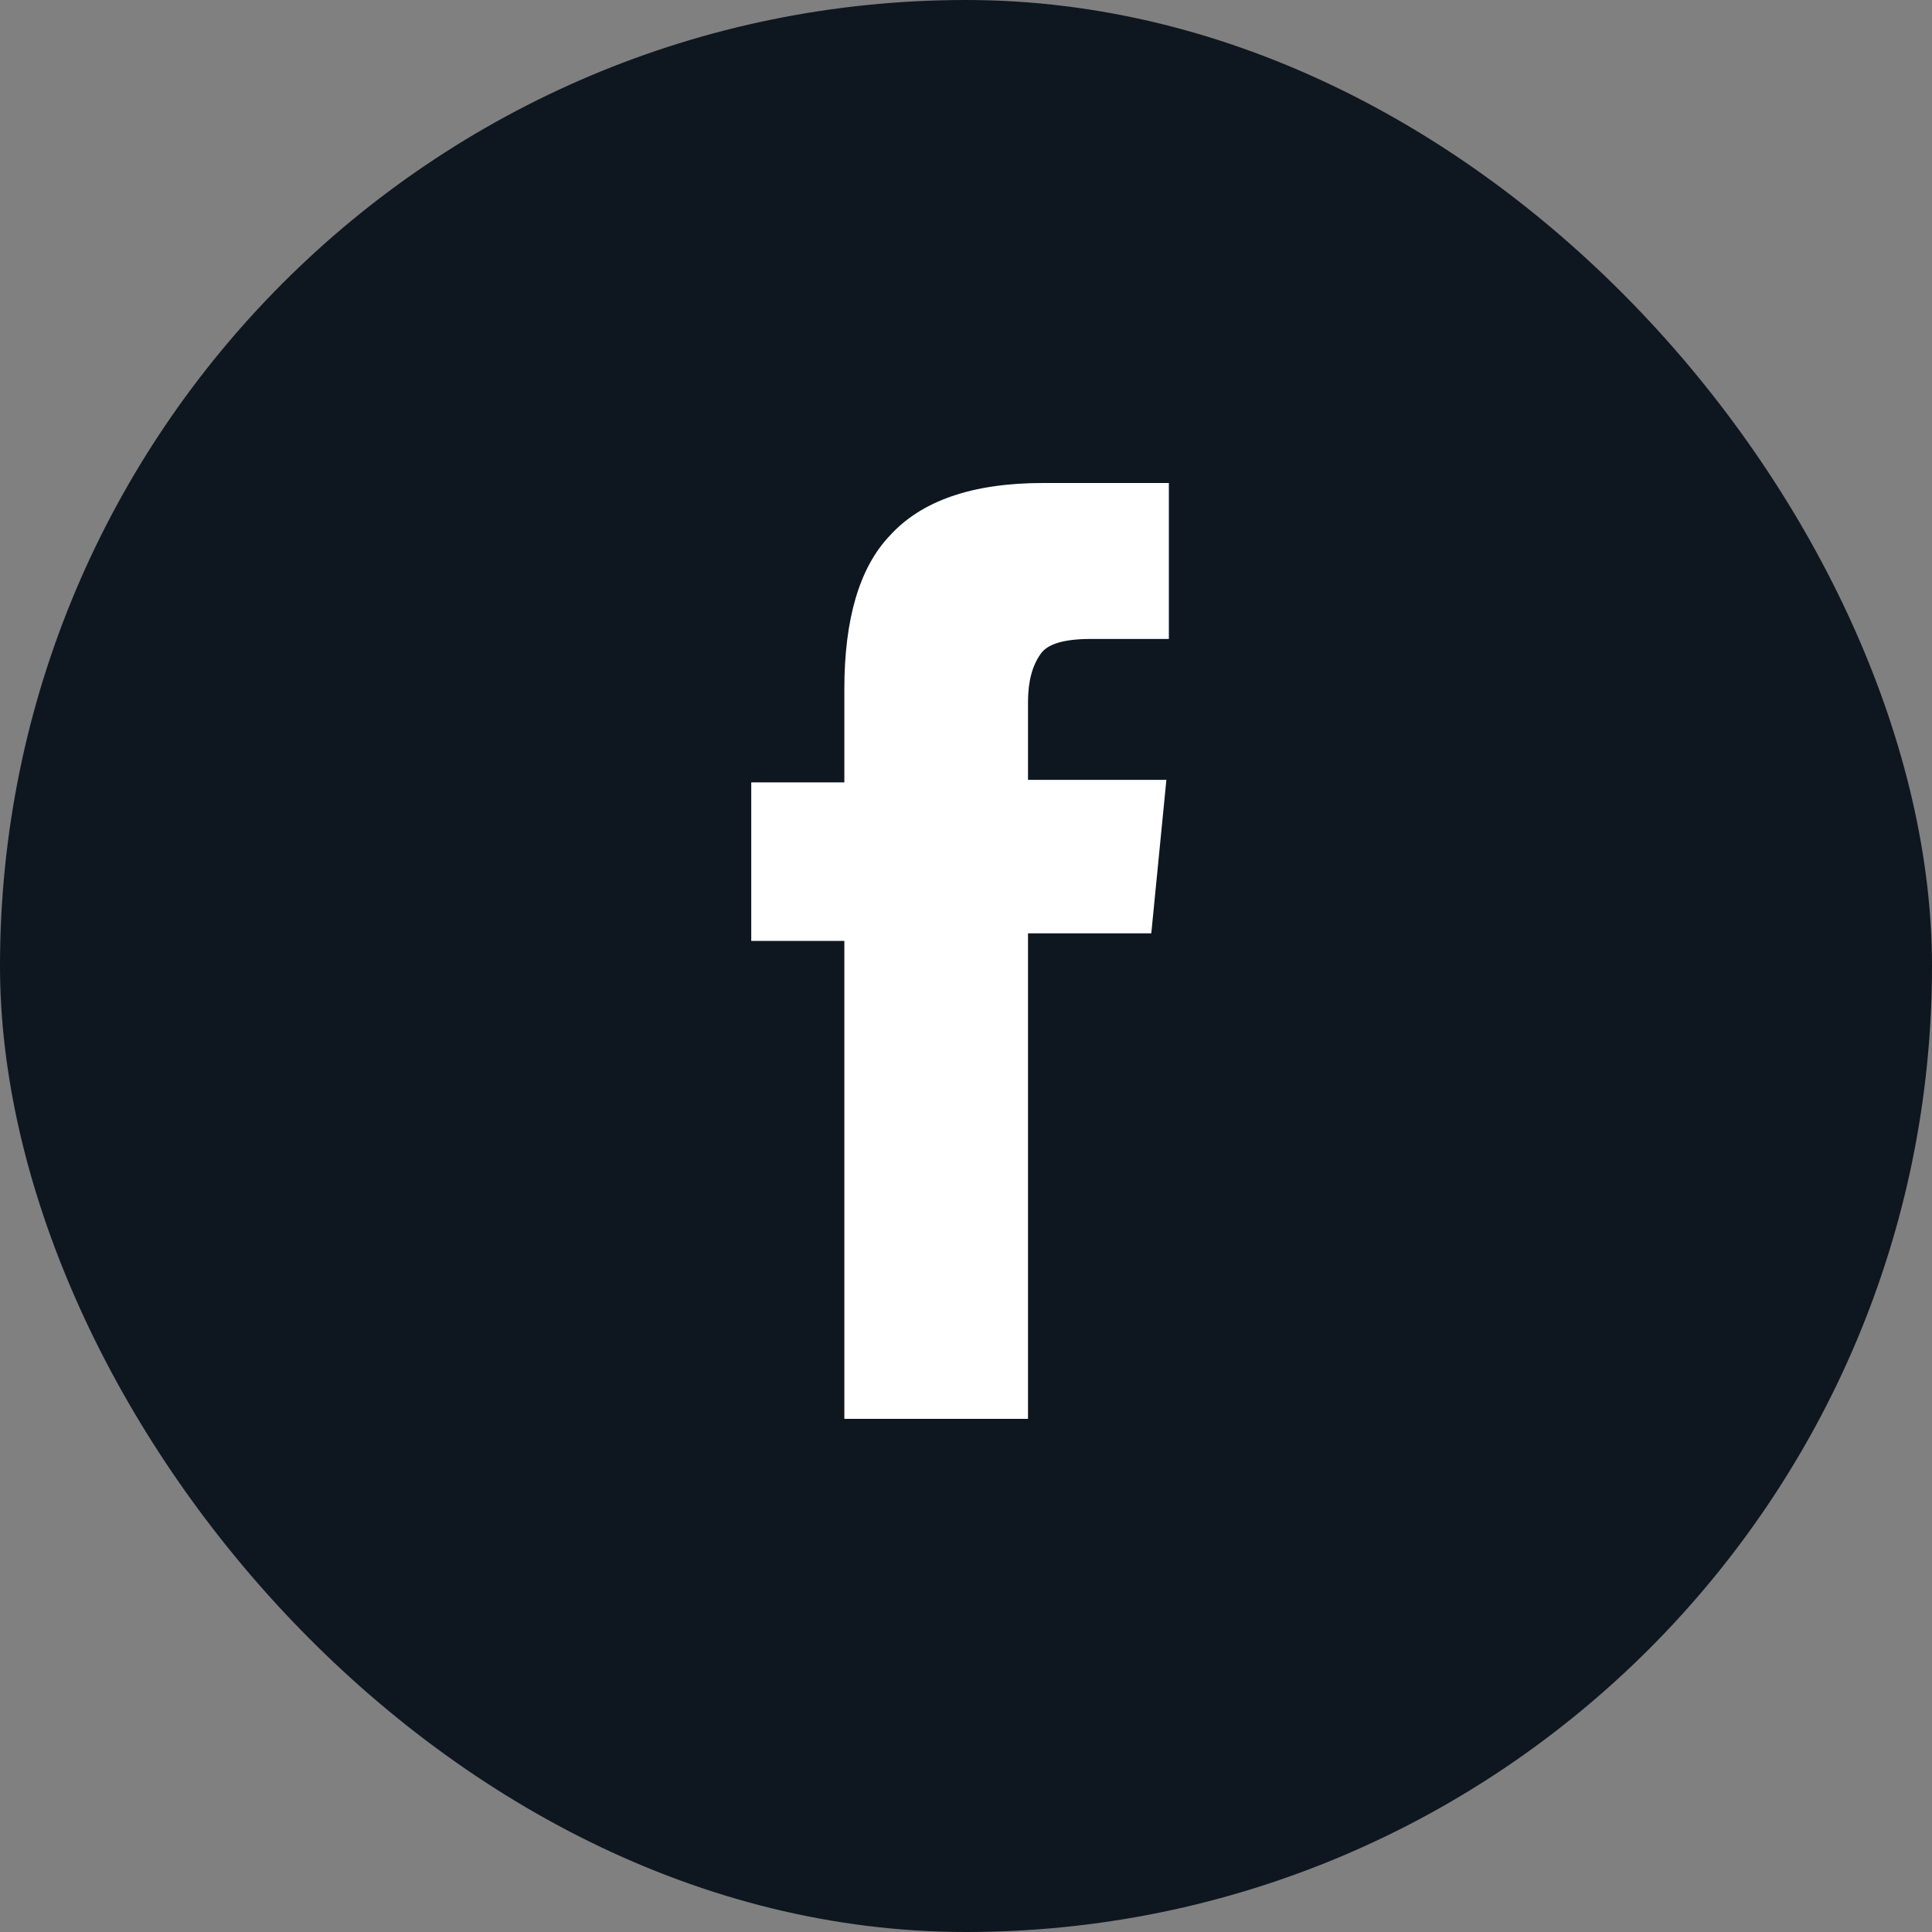 <svg width="32" height="32" viewBox="0 0 32 32" fill="none" xmlns="http://www.w3.org/2000/svg">
<rect x="0" y="0" width="32" height="32" fill="#808080" stroke="none"/>
<rect width="32" height="32" rx="16" fill="#0E1720"/>
<g clip-path="url(#clip0_439_3352)">
<path d="M17.027 23.501H13.985V15.584H12.443V12.959H13.985V11.416C13.985 10.25 14.235 9.403 14.735 8.875C15.262 8.292 16.11 8 17.277 8H19.36V10.583H18.069C17.624 10.583 17.346 10.666 17.235 10.833C17.096 11.028 17.027 11.292 17.027 11.625V12.917H19.319L19.069 15.459H17.027V23.501Z" fill="white"/>
</g>
<defs>
<clipPath id="clip0_439_3352">
<rect width="7.112" height="16.002" fill="white" transform="translate(12.443 8)"/>
</clipPath>
</defs>
</svg>
